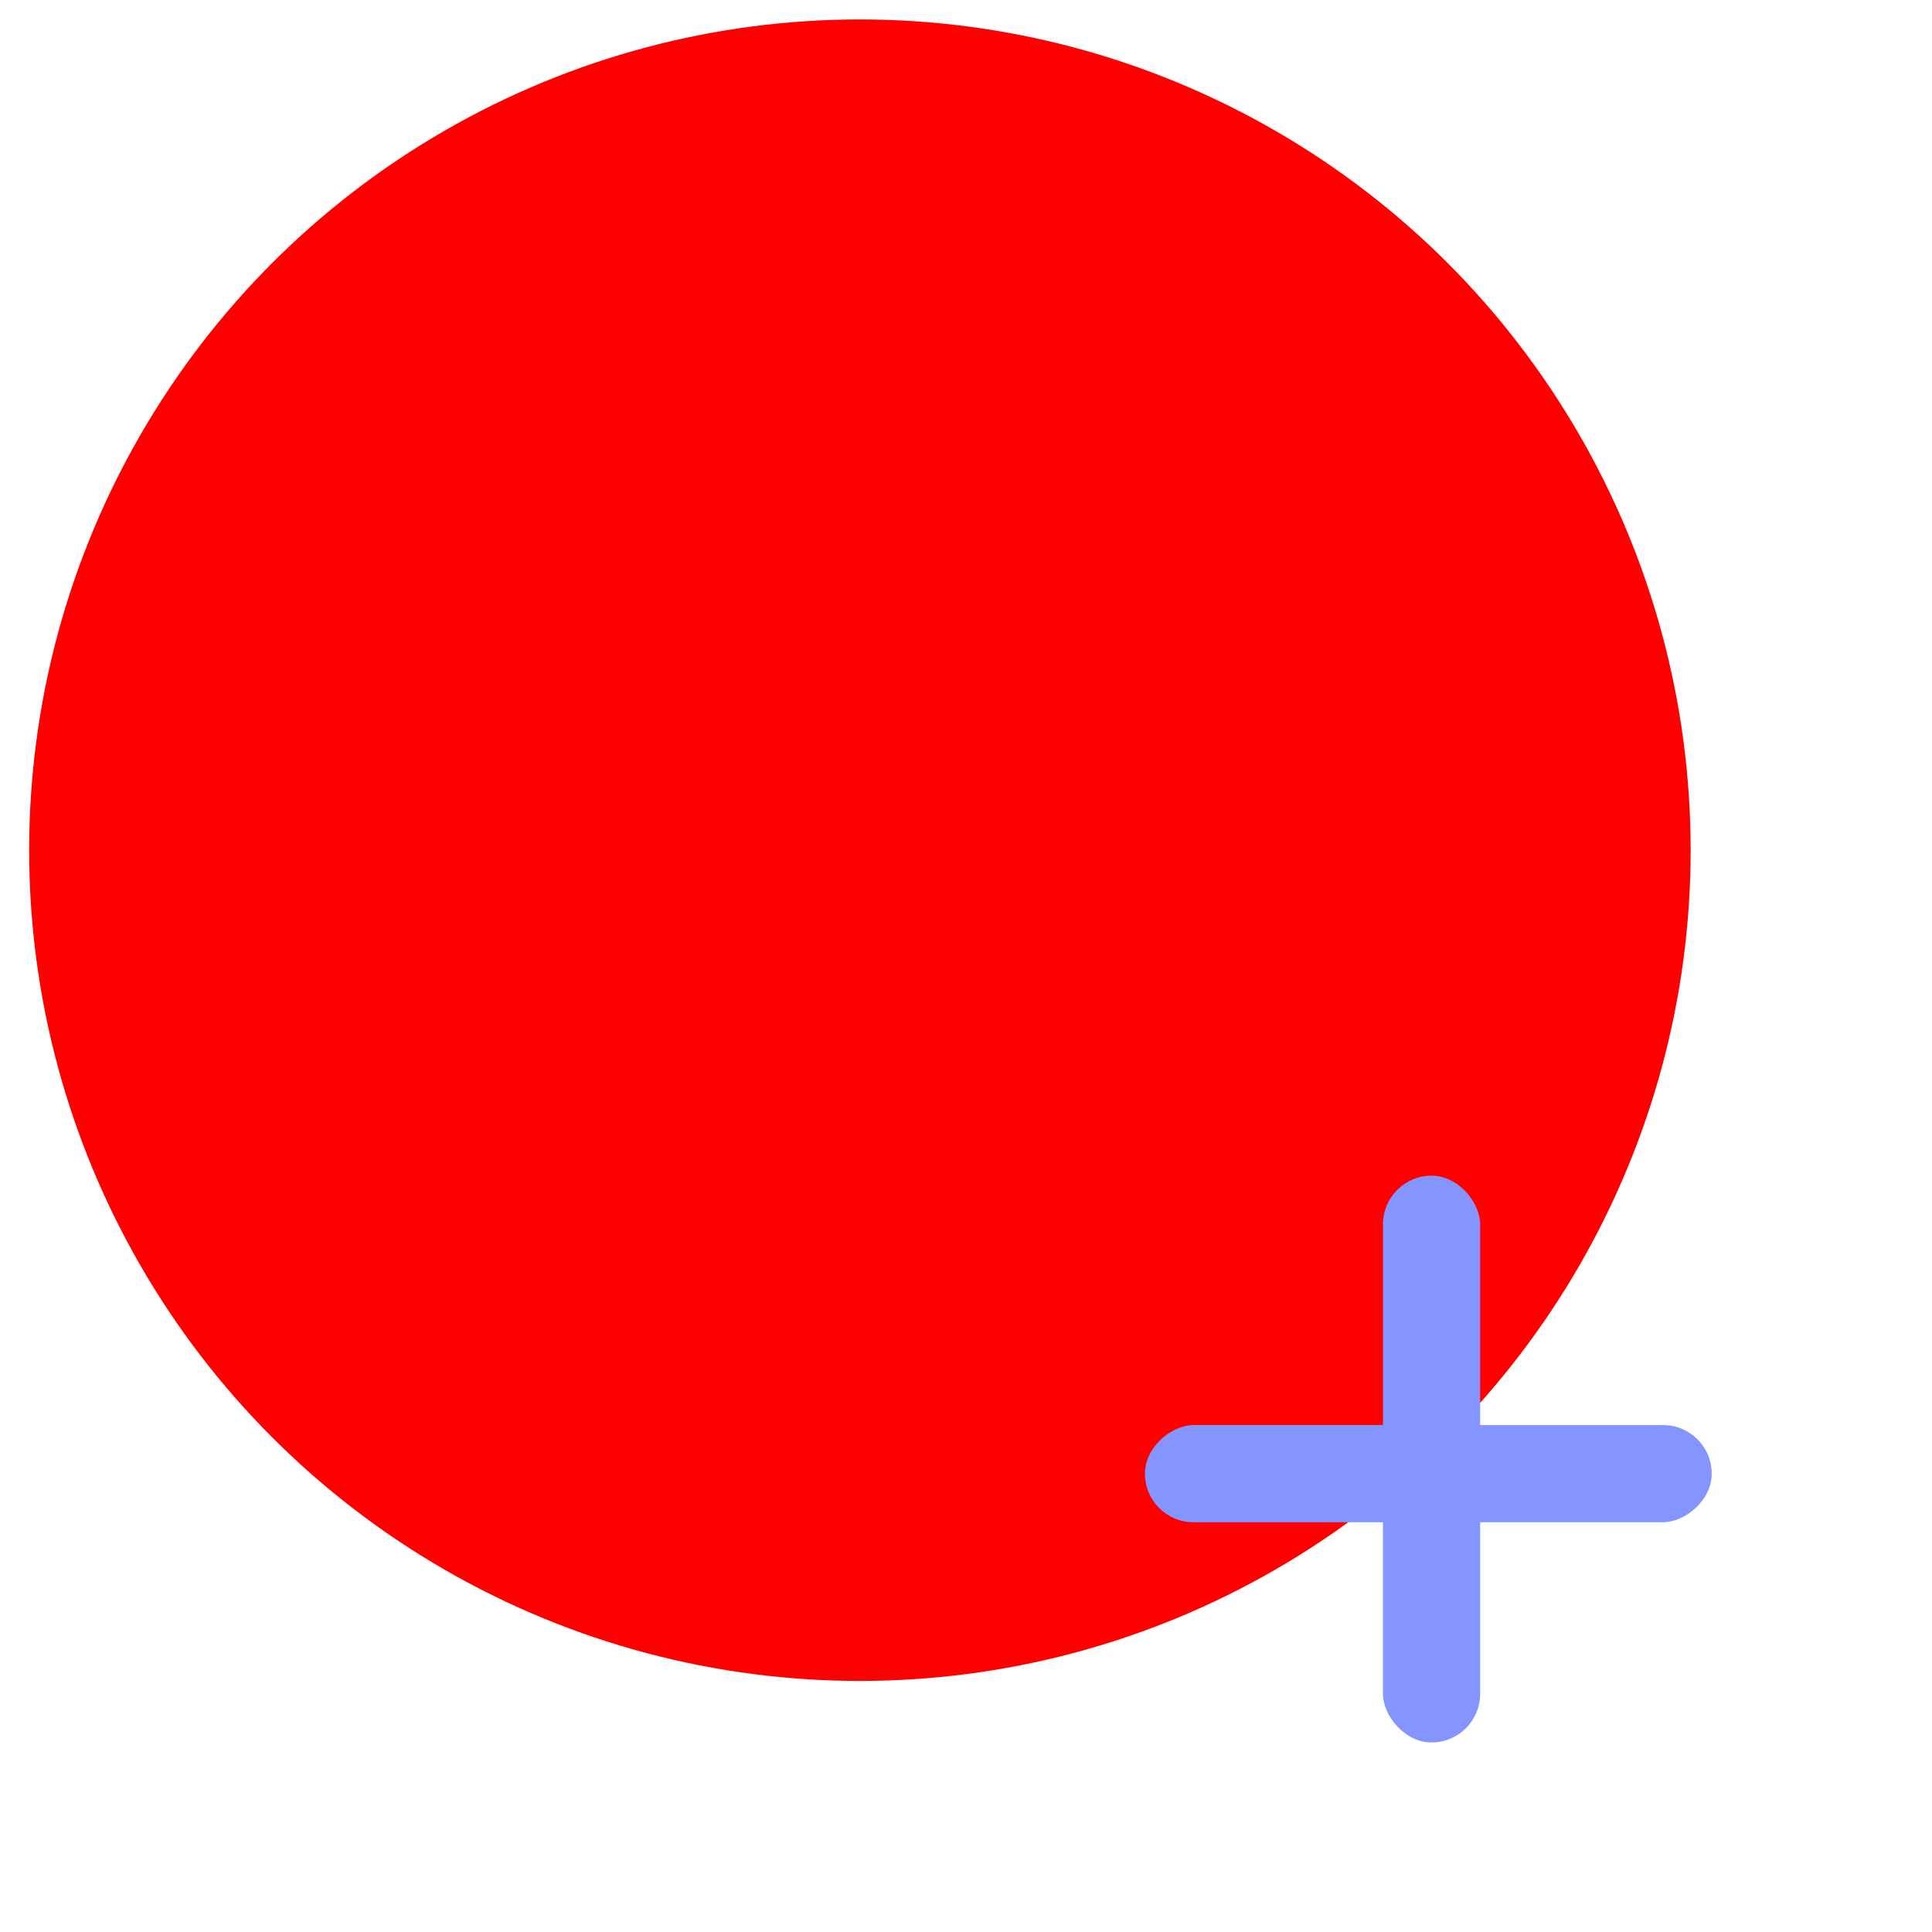 <?xml version="1.0" encoding="UTF-8" standalone="no"?>
<!-- Created with Inkscape (http://www.inkscape.org/) -->

<svg
   width="200"
   height="200"
   viewBox="0 0 200 200"
   version="1.1"
   id="svg5"
   sodipodi:docname="newDot.svg"
   inkscape:version="1.2.1 (9c6d41e410, 2022-07-14)"
   xmlns:inkscape="http://www.inkscape.org/namespaces/inkscape"
   xmlns:sodipodi="http://sodipodi.sourceforge.net/DTD/sodipodi-0.dtd"
   xmlns="http://www.w3.org/2000/svg"
   xmlns:svg="http://www.w3.org/2000/svg">
  <sodipodi:namedview
     id="namedview7"
     pagecolor="#ffffff"
     bordercolor="#000000"
     borderopacity="0.25"
     inkscape:showpageshadow="2"
     inkscape:pageopacity="0.0"
     inkscape:pagecheckerboard="0"
     inkscape:deskcolor="#d1d1d1"
     inkscape:document-units="mm"
     showgrid="false"
     inkscape:zoom="2.9825758"
     inkscape:cx="50.459741"
     inkscape:cy="95.890272"
     inkscape:window-width="1920"
     inkscape:window-height="1017"
     inkscape:window-x="-8"
     inkscape:window-y="-8"
     inkscape:window-maximized="1"
     inkscape:current-layer="layer1" />
  <defs
     id="defs2" />
  <g
     inkscape:label="Réteg 1"
     inkscape:groupmode="layer"
     id="layer1">
    <circle
       style="fill:#ff0000;stroke-width:1.334;stroke:none;stroke-dasharray:none;fill-opacity:1"
       id="path117"
       cx="89.017"
       cy="88.011"
       r="85.999" />
    <rect
       style="fill:#8495ff;fill-opacity:1;stroke:none;stroke-width:1.334;stroke-dasharray:none"
       id="rect956"
       width="10.058"
       height="58.674"
       x="143.165"
       y="121.707"
       ry="5.029" />
    <rect
       style="fill:#8495ff;fill-opacity:1;stroke:none;stroke-width:1.334;stroke-dasharray:none"
       id="rect956-8"
       width="10.058"
       height="58.674"
       x="147.524"
       y="-177.196"
       ry="5.029"
       transform="rotate(90)" />
  </g>
</svg>
